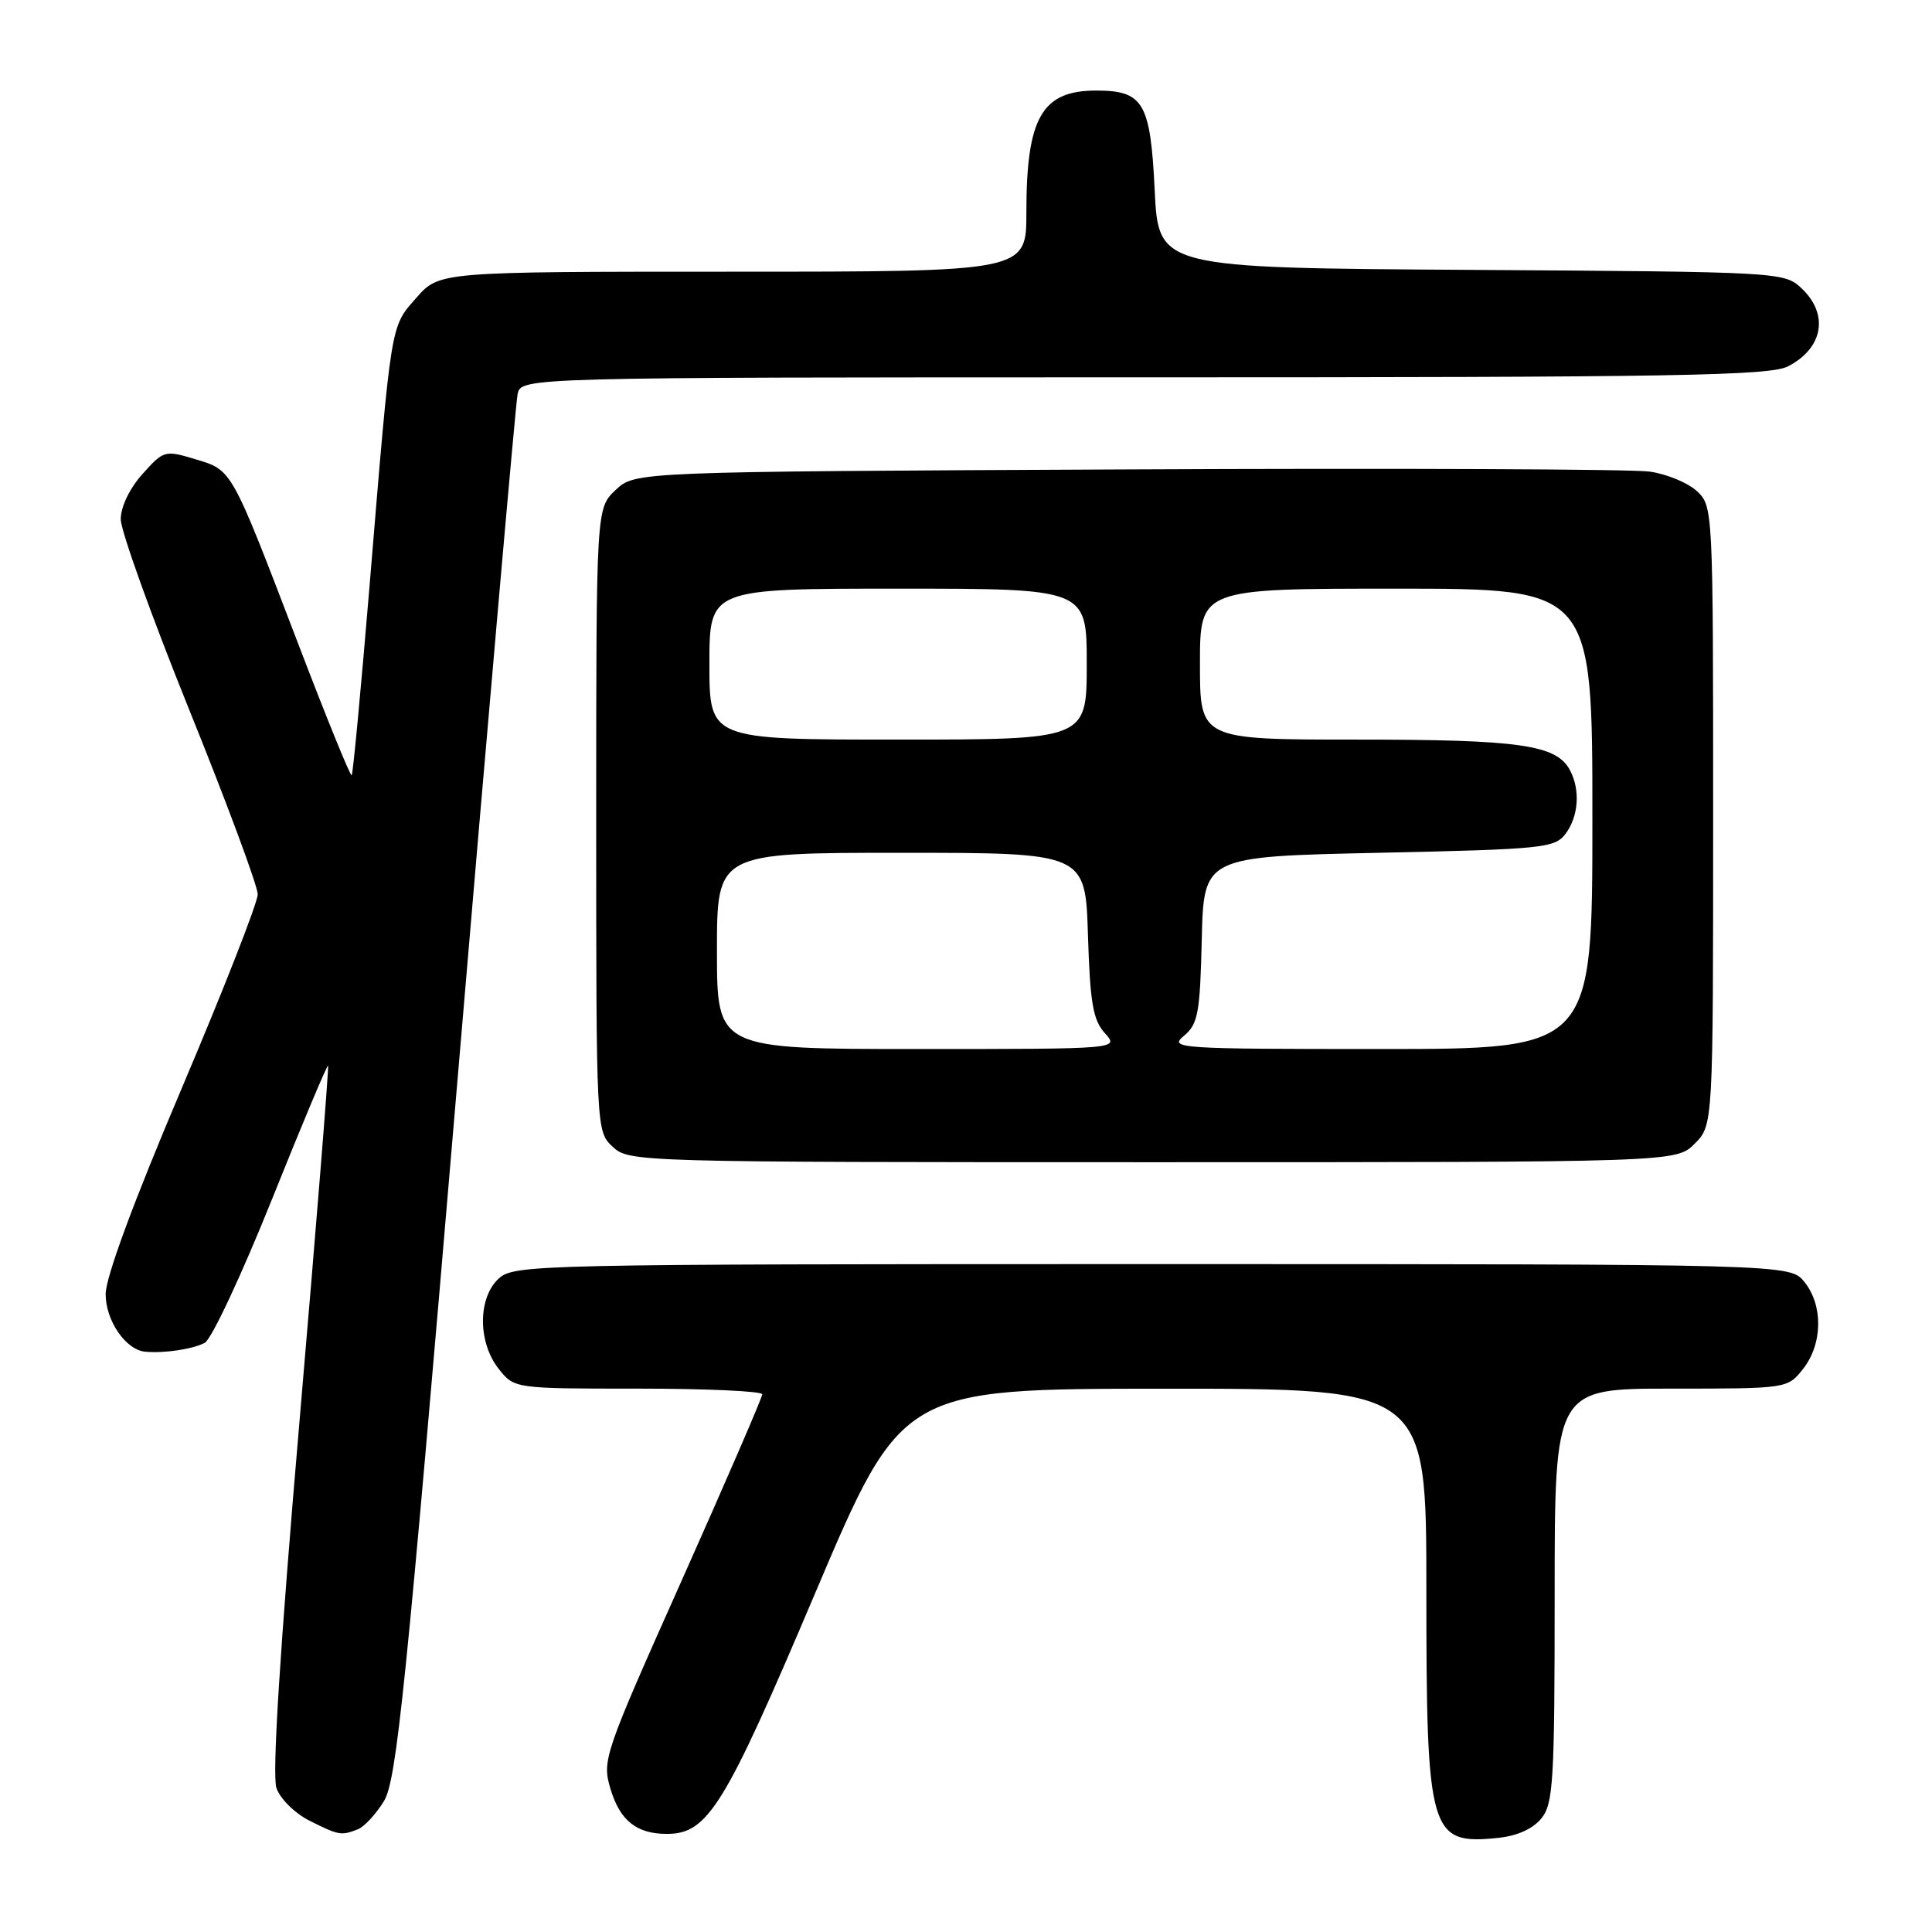 <?xml version="1.0" encoding="UTF-8" standalone="no"?>
<!DOCTYPE svg PUBLIC "-//W3C//DTD SVG 1.1//EN" "http://www.w3.org/Graphics/SVG/1.1/DTD/svg11.dtd" >
<svg xmlns="http://www.w3.org/2000/svg" xmlns:xlink="http://www.w3.org/1999/xlink" version="1.1" viewBox="0 0 256 256">
 <g >
 <path fill="currentColor"
d=" M 204.24 240.95 C 205.82 239.00 206.00 236.04 206.00 211.39 C 206.00 184.00 206.00 184.00 221.43 184.00 C 236.85 184.00 236.85 184.00 238.93 181.37 C 241.52 178.07 241.59 172.95 239.09 169.86 C 237.18 167.50 237.18 167.50 152.69 167.50 C 71.02 167.50 68.14 167.56 66.10 169.40 C 63.31 171.94 63.29 177.83 66.07 181.37 C 68.15 184.00 68.15 184.00 84.57 184.00 C 93.61 184.00 101.00 184.34 101.00 184.75 C 101.01 185.16 96.22 196.22 90.37 209.33 C 79.98 232.59 79.76 233.25 80.90 237.06 C 82.15 241.24 84.36 243.00 88.36 243.00 C 93.80 243.00 96.01 239.41 108.00 211.13 C 119.50 184.02 119.50 184.02 154.25 184.01 C 189.00 184.00 189.00 184.00 189.00 210.55 C 189.00 243.04 189.41 244.46 198.49 243.53 C 201.02 243.28 203.12 242.33 204.24 240.95 Z  M 47.40 242.40 C 48.26 242.07 49.82 240.38 50.88 238.65 C 52.55 235.90 53.77 224.01 60.46 145.00 C 64.67 95.22 68.33 53.49 68.58 52.25 C 69.04 50.00 69.04 50.00 151.57 50.00 C 222.05 50.00 234.51 49.79 236.93 48.54 C 241.60 46.12 242.37 41.63 238.70 38.19 C 236.42 36.05 235.88 36.02 194.95 35.76 C 153.50 35.50 153.50 35.50 153.00 25.17 C 152.44 13.58 151.51 12.00 145.24 12.00 C 138.05 12.00 136.00 15.59 136.00 28.15 C 136.00 36.00 136.00 36.00 97.10 36.00 C 58.21 36.00 58.21 36.00 55.18 39.45 C 51.71 43.40 51.90 42.22 48.94 77.96 C 47.82 91.42 46.77 102.56 46.60 102.73 C 46.43 102.90 43.23 95.04 39.50 85.27 C 30.56 61.91 30.79 62.32 25.86 60.84 C 21.84 59.63 21.68 59.68 18.87 62.82 C 17.17 64.72 16.00 67.16 16.00 68.80 C 16.00 70.33 20.08 81.68 25.07 94.04 C 30.06 106.39 34.15 117.40 34.15 118.50 C 34.15 119.60 29.61 131.18 24.07 144.23 C 17.70 159.23 14.00 169.25 14.00 171.48 C 14.00 175.00 16.67 178.88 19.25 179.11 C 21.79 179.34 25.55 178.77 27.13 177.93 C 28.03 177.45 32.02 168.92 36.01 158.98 C 39.99 149.05 43.35 141.05 43.47 141.21 C 43.60 141.37 41.91 162.39 39.72 187.92 C 37.08 218.64 36.04 235.22 36.63 236.92 C 37.12 238.35 39.08 240.28 41.01 241.25 C 44.90 243.20 45.19 243.25 47.40 242.40 Z  M 224.55 151.55 C 227.00 149.09 227.00 149.09 227.00 108.08 C 227.00 67.43 226.98 67.06 224.85 65.08 C 223.67 63.98 220.86 62.81 218.60 62.49 C 216.35 62.16 185.17 62.03 149.33 62.20 C 84.16 62.50 84.16 62.50 81.58 64.92 C 79.00 67.35 79.00 67.35 79.00 108.64 C 79.00 149.82 79.01 149.93 81.19 151.96 C 83.35 153.97 84.32 154.00 152.73 154.00 C 222.09 154.00 222.09 154.00 224.55 151.55 Z  M 95.00 126.00 C 95.00 113.00 95.00 113.00 119.41 113.00 C 143.82 113.00 143.82 113.00 144.16 123.90 C 144.44 132.90 144.83 135.16 146.40 136.90 C 148.31 139.00 148.31 139.00 121.65 139.00 C 95.00 139.00 95.00 139.00 95.00 126.00 Z  M 156.88 137.25 C 158.74 135.70 159.01 134.27 159.24 124.50 C 159.50 113.50 159.50 113.50 182.71 113.00 C 204.43 112.53 206.01 112.37 207.43 110.50 C 209.18 108.18 209.42 104.66 208.02 102.04 C 206.23 98.69 201.40 98.00 179.85 98.00 C 159.00 98.00 159.00 98.00 159.00 88.00 C 159.00 78.00 159.00 78.00 185.00 78.00 C 211.00 78.00 211.00 78.00 211.00 108.50 C 211.00 139.00 211.00 139.00 182.89 139.00 C 155.98 139.00 154.87 138.92 156.88 137.25 Z  M 94.00 88.00 C 94.00 78.00 94.00 78.00 119.00 78.00 C 144.00 78.00 144.00 78.00 144.00 88.00 C 144.00 98.00 144.00 98.00 119.00 98.00 C 94.00 98.00 94.00 98.00 94.00 88.00 Z "/>
</g>
</svg>